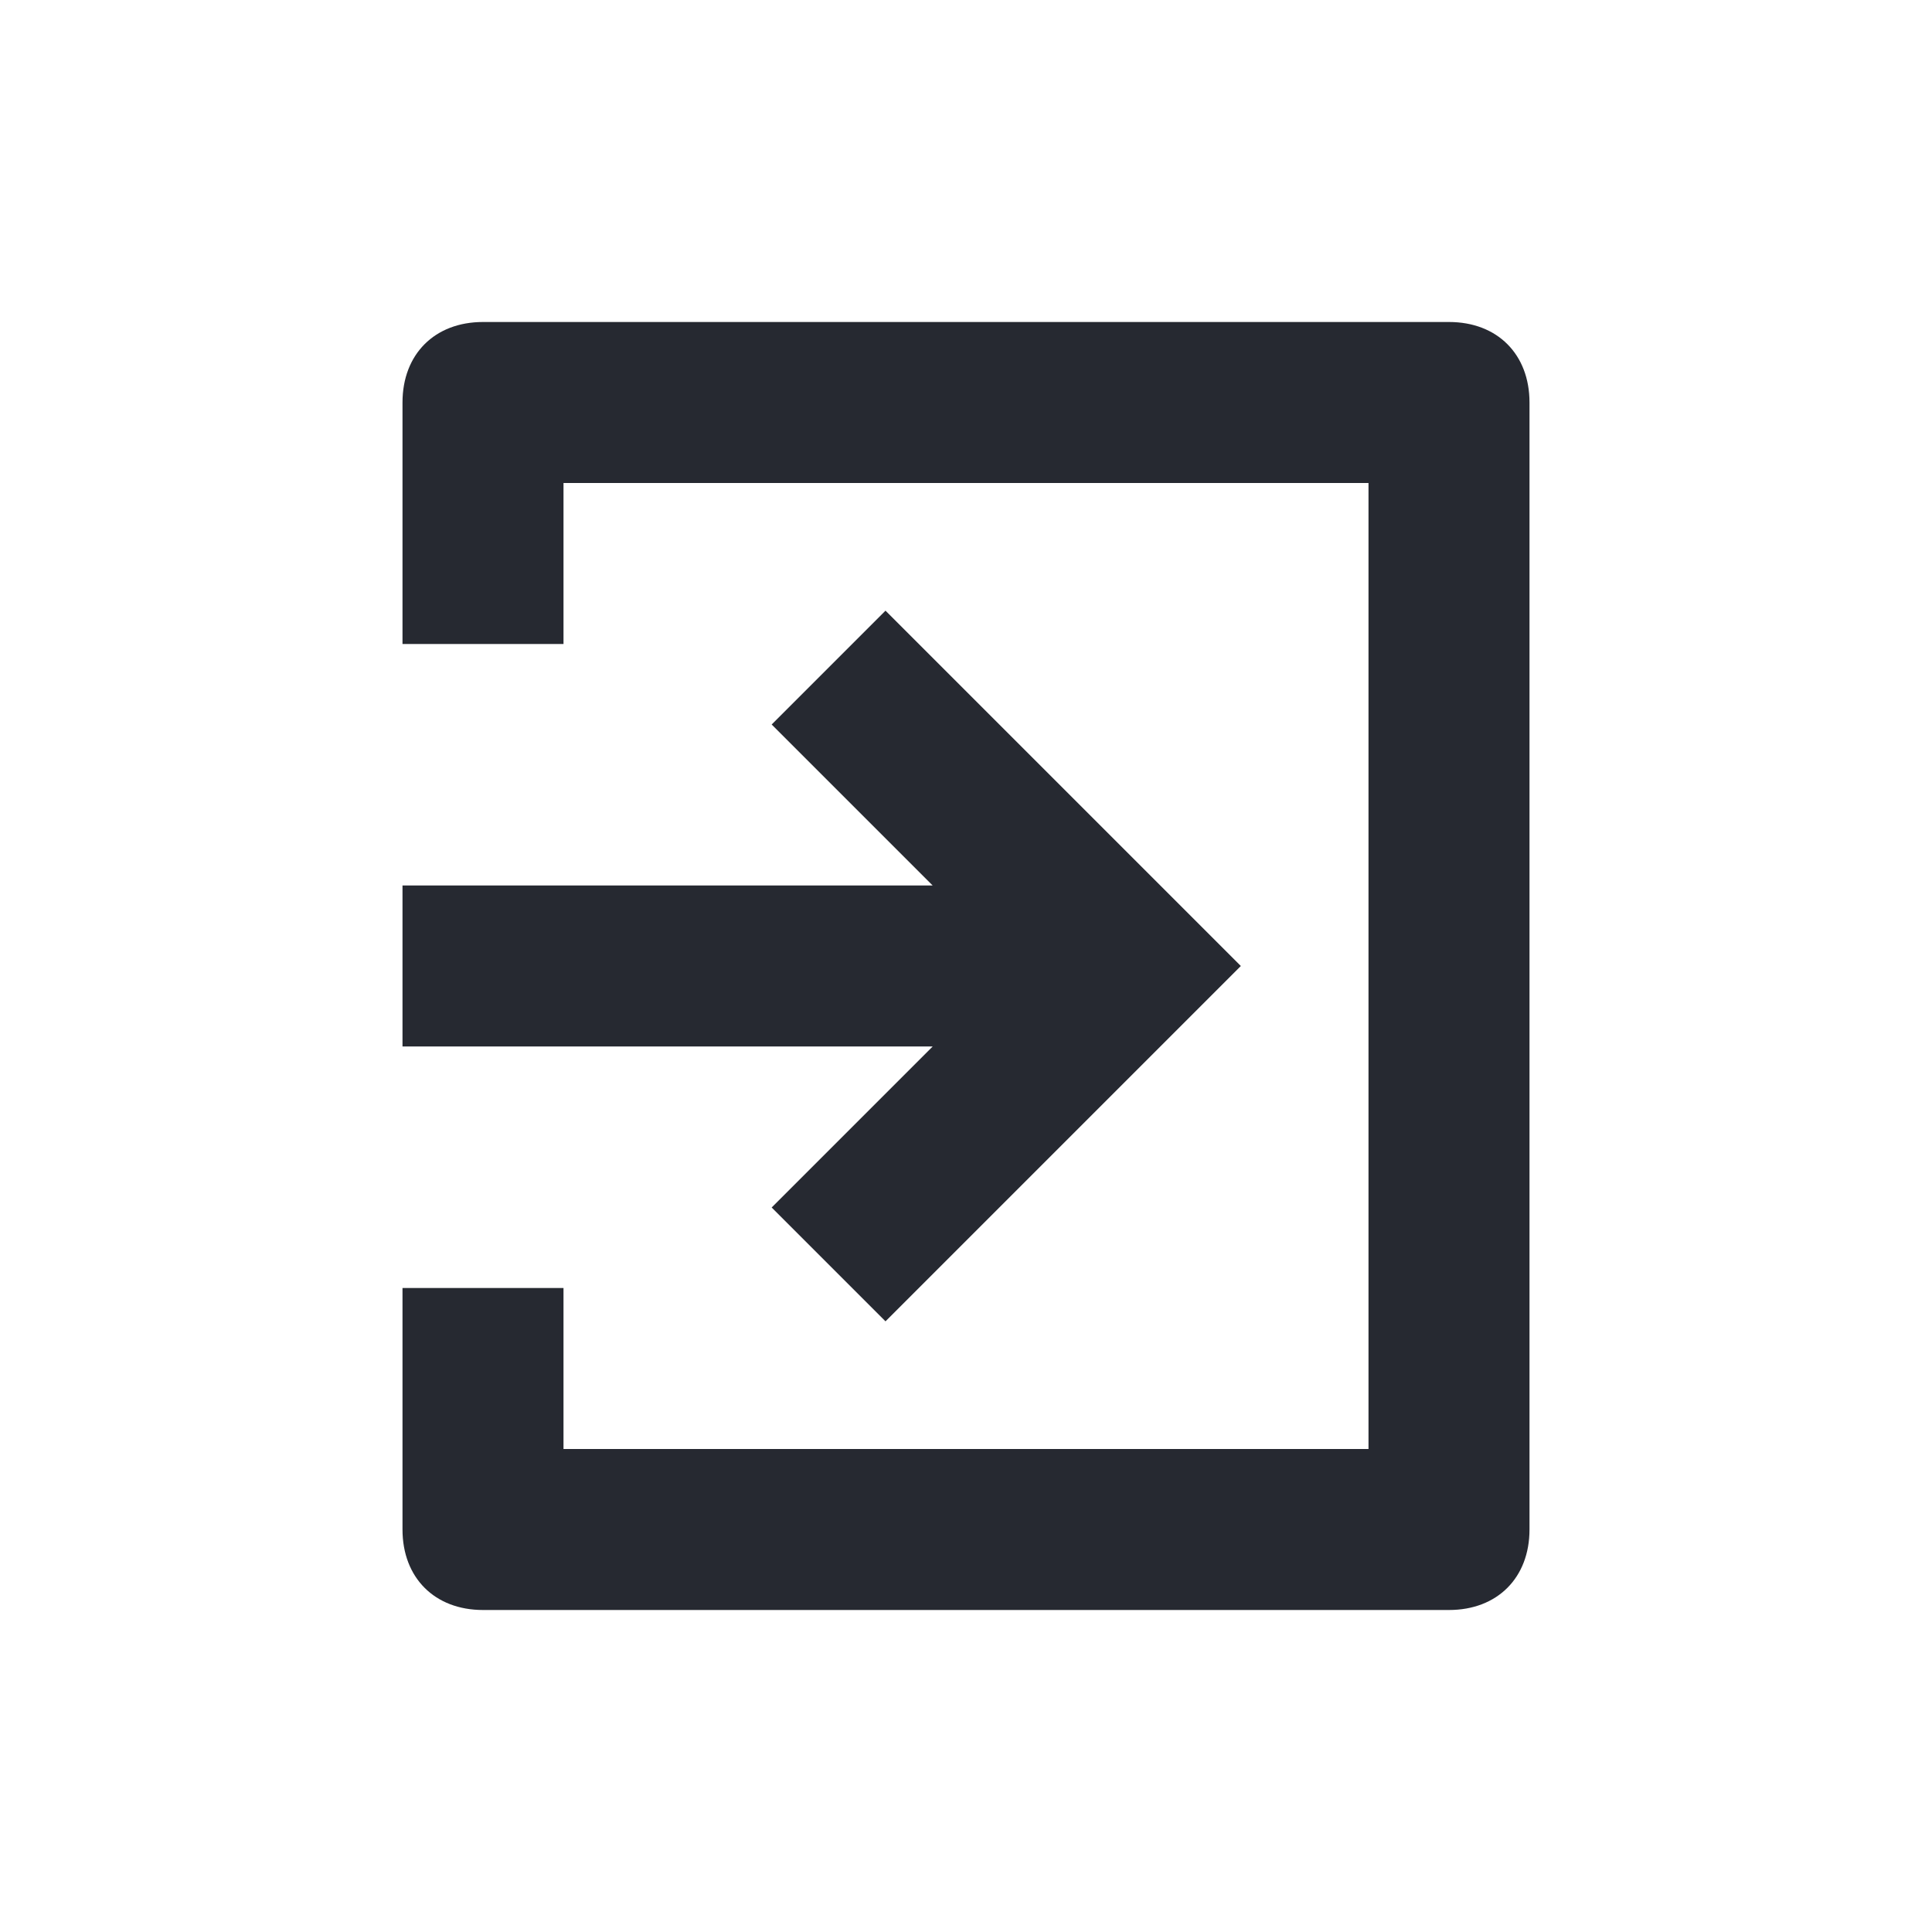 <svg xmlns="http://www.w3.org/2000/svg" width="24" height="24" viewBox="0 0 24 24">
    <g fill="#262931" fill-rule="nonzero">
        <path d="M11 16.414L15.414 12 11 7.586 9.586 9l2 2H5v2h6.586l-2 2z"/>
        <path d="M18 20H6c-.6 0-1-.4-1-1v-3h2v2h10V6H7v2H5V5c0-.6.4-1 1-1h12c.6 0 1 .4 1 1v14c0 .6-.4 1-1 1z"/>
    </g>
</svg>
